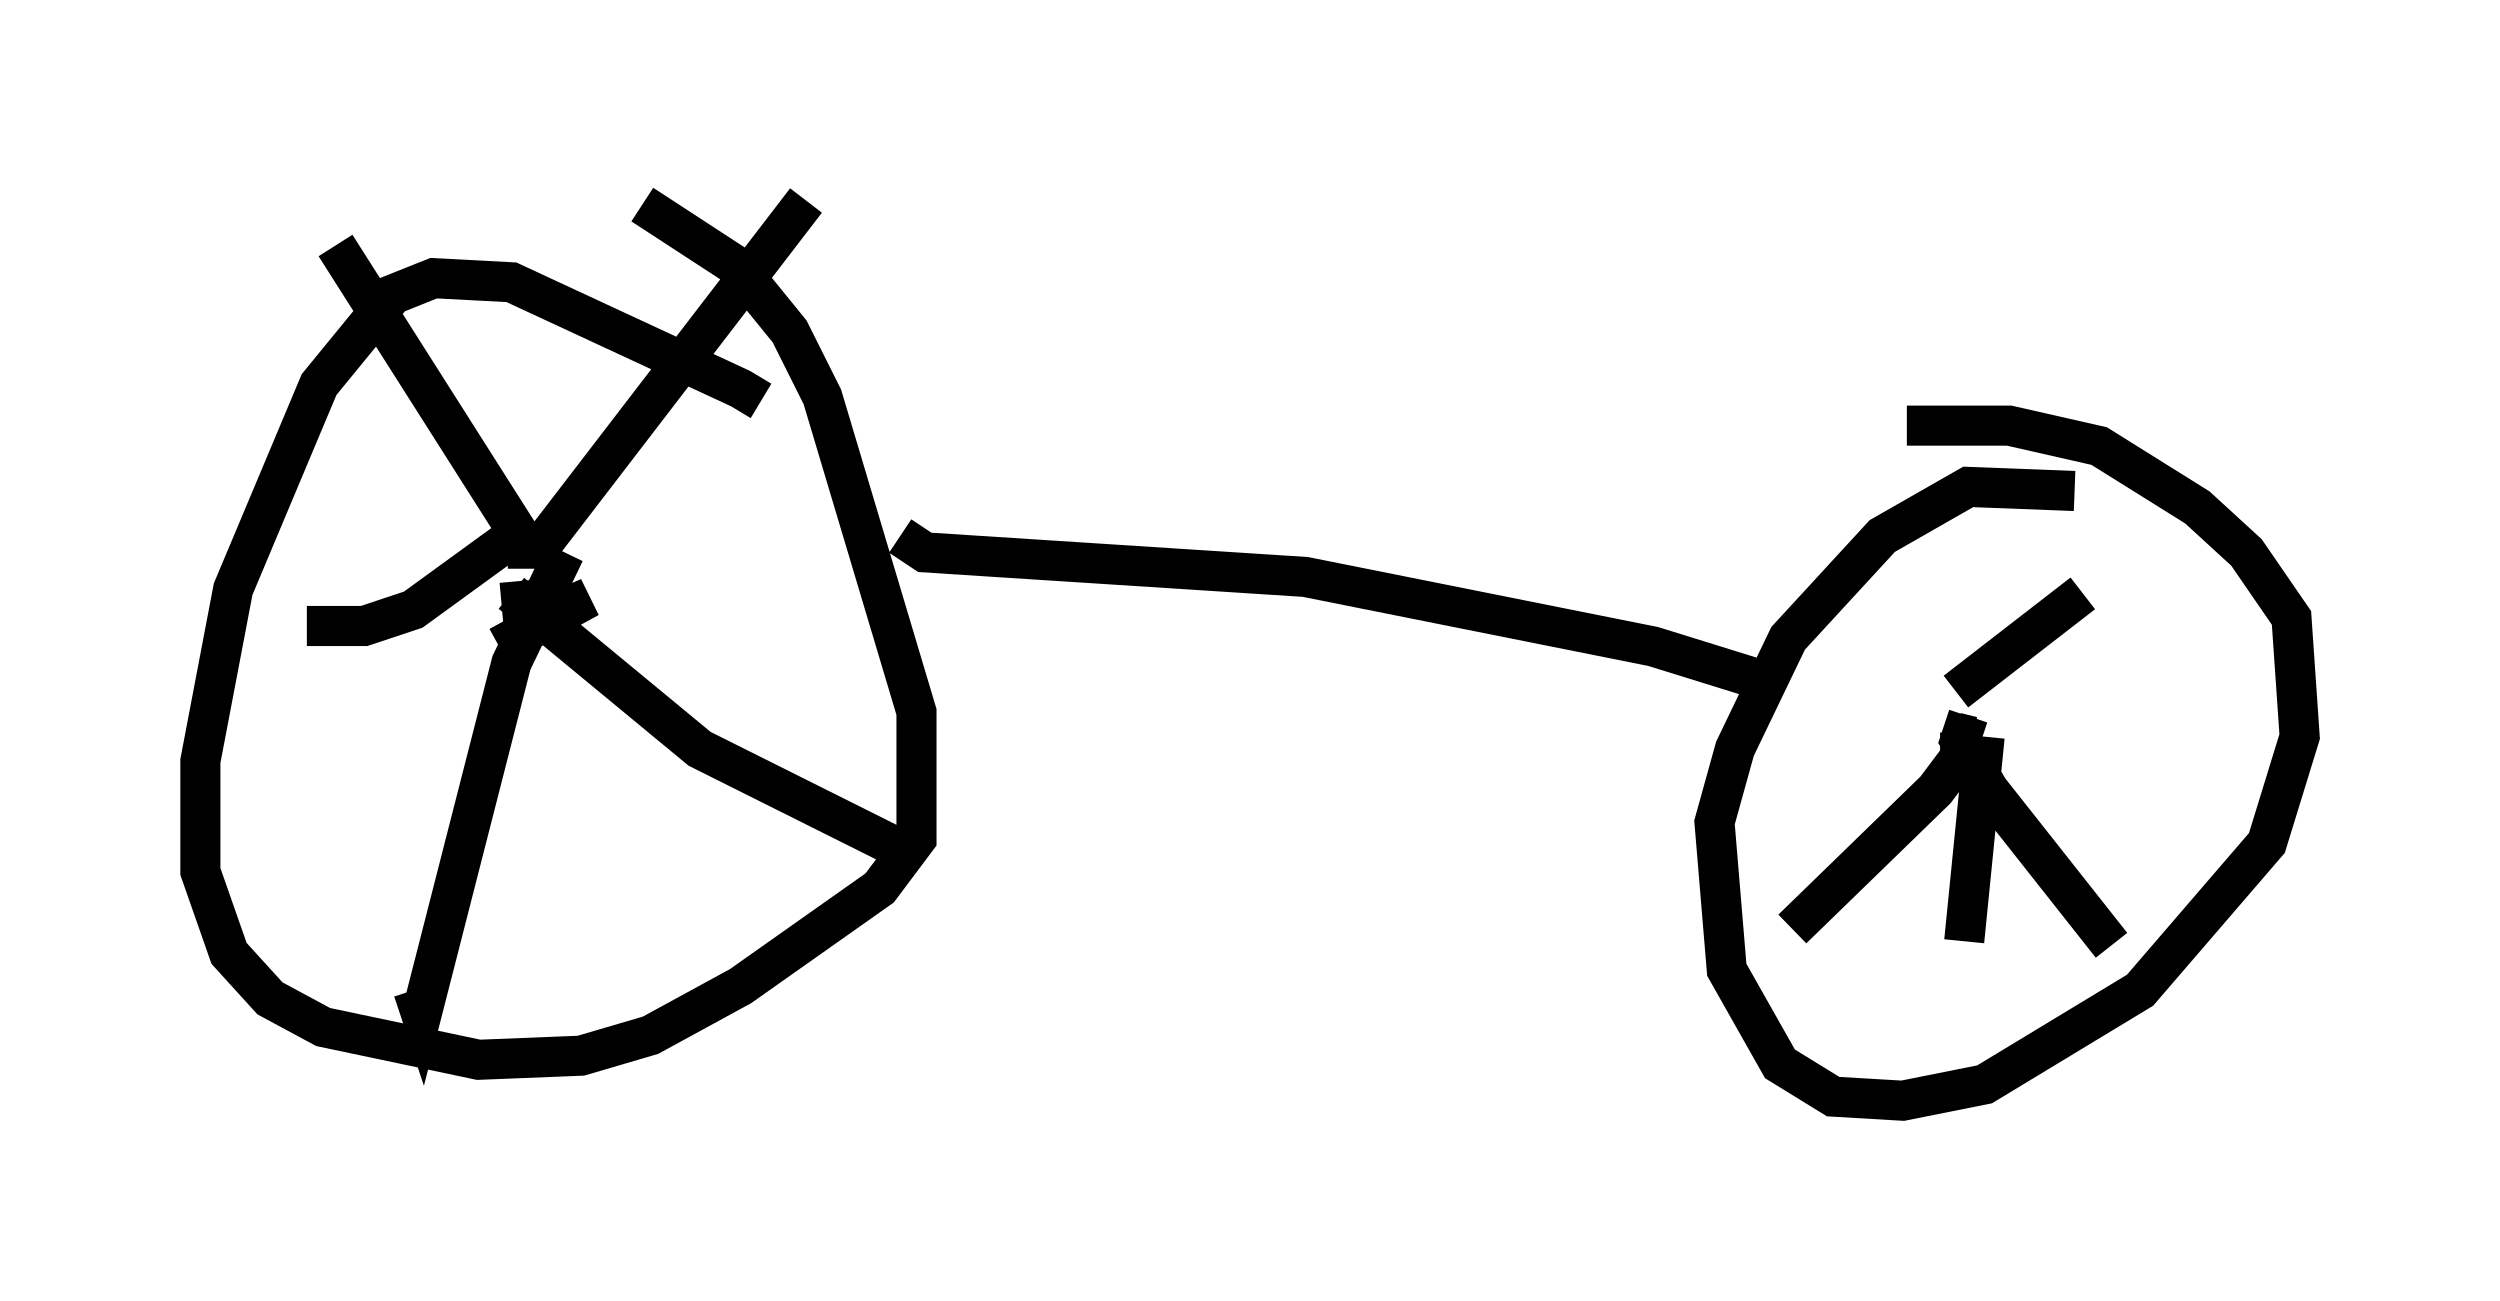 <?xml version="1.0" encoding="utf-8" ?>
<svg baseProfile="full" height="32.459" version="1.1" width="62.369" xmlns="http://www.w3.org/2000/svg" xmlns:ev="http://www.w3.org/2001/xml-events" xmlns:xlink="http://www.w3.org/1999/xlink"><defs /><rect fill="white" height="32.459" width="62.369" x="0" y="0" /><path d="M18.986, 10.615 m0.0, -0.613 l-0.51, -0.306 -5.717, -2.654 l-1.94, -0.102 -1.021, 0.408 l-1.838, 2.246 -2.144, 5.104 l-0.817, 4.288 0.0, 2.756 l0.715, 2.042 1.021, 1.123 l1.327, 0.715 3.879, 0.817 l2.552, -0.102 1.735, -0.51 l2.246, -1.225 3.471, -2.45 l0.919, -1.225 0.0, -3.165 l-2.348, -7.861 -0.817, -1.633 l-1.327, -1.633 -2.348, -1.531 m-3.573, 11.025 l2.246, -1.225 -1.633, 0.715 l-0.102, -1.123 m0.408, -0.715 l6.738, -8.779 m-7.35, 9.8 l4.696, 3.879 5.513, 2.756 m-8.881, -7.656 l-1.327, 2.756 -2.246, 8.779 l-0.204, -0.613 m2.246, -11.127 l-2.246, 1.633 -1.225, 0.408 l-1.429, 0.0 m5.513, -1.429 l0.0, -0.51 -4.798, -7.554 m14.088, 7.248 l0.613, 0.408 9.494, 0.613 l8.677, 1.735 2.96, 0.919 m7.554, -4.798 l-2.654, -0.102 -2.144, 1.225 l-2.348, 2.552 -1.327, 2.756 l-0.51, 1.838 0.306, 3.675 l1.327, 2.348 1.327, 0.817 l1.735, 0.102 2.042, -0.408 l3.879, -2.348 3.165, -3.675 l0.817, -2.654 -0.204, -2.96 l-1.123, -1.633 -1.225, -1.123 l-2.45, -1.531 -2.246, -0.51 l-2.552, 0.0 m1.633, 7.758 l-0.408, -0.102 m0.0, -1.021 l3.165, -2.45 m-2.858, 3.063 l-0.204, 0.613 0.715, 1.225 l3.063, 3.879 m-3.777, -5.308 l0.0, 0.613 -0.613, 0.817 l-3.573, 3.471 m4.798, -4.798 l-0.51, 5.104 " fill="none" stroke="black" stroke-width="1" /></svg>